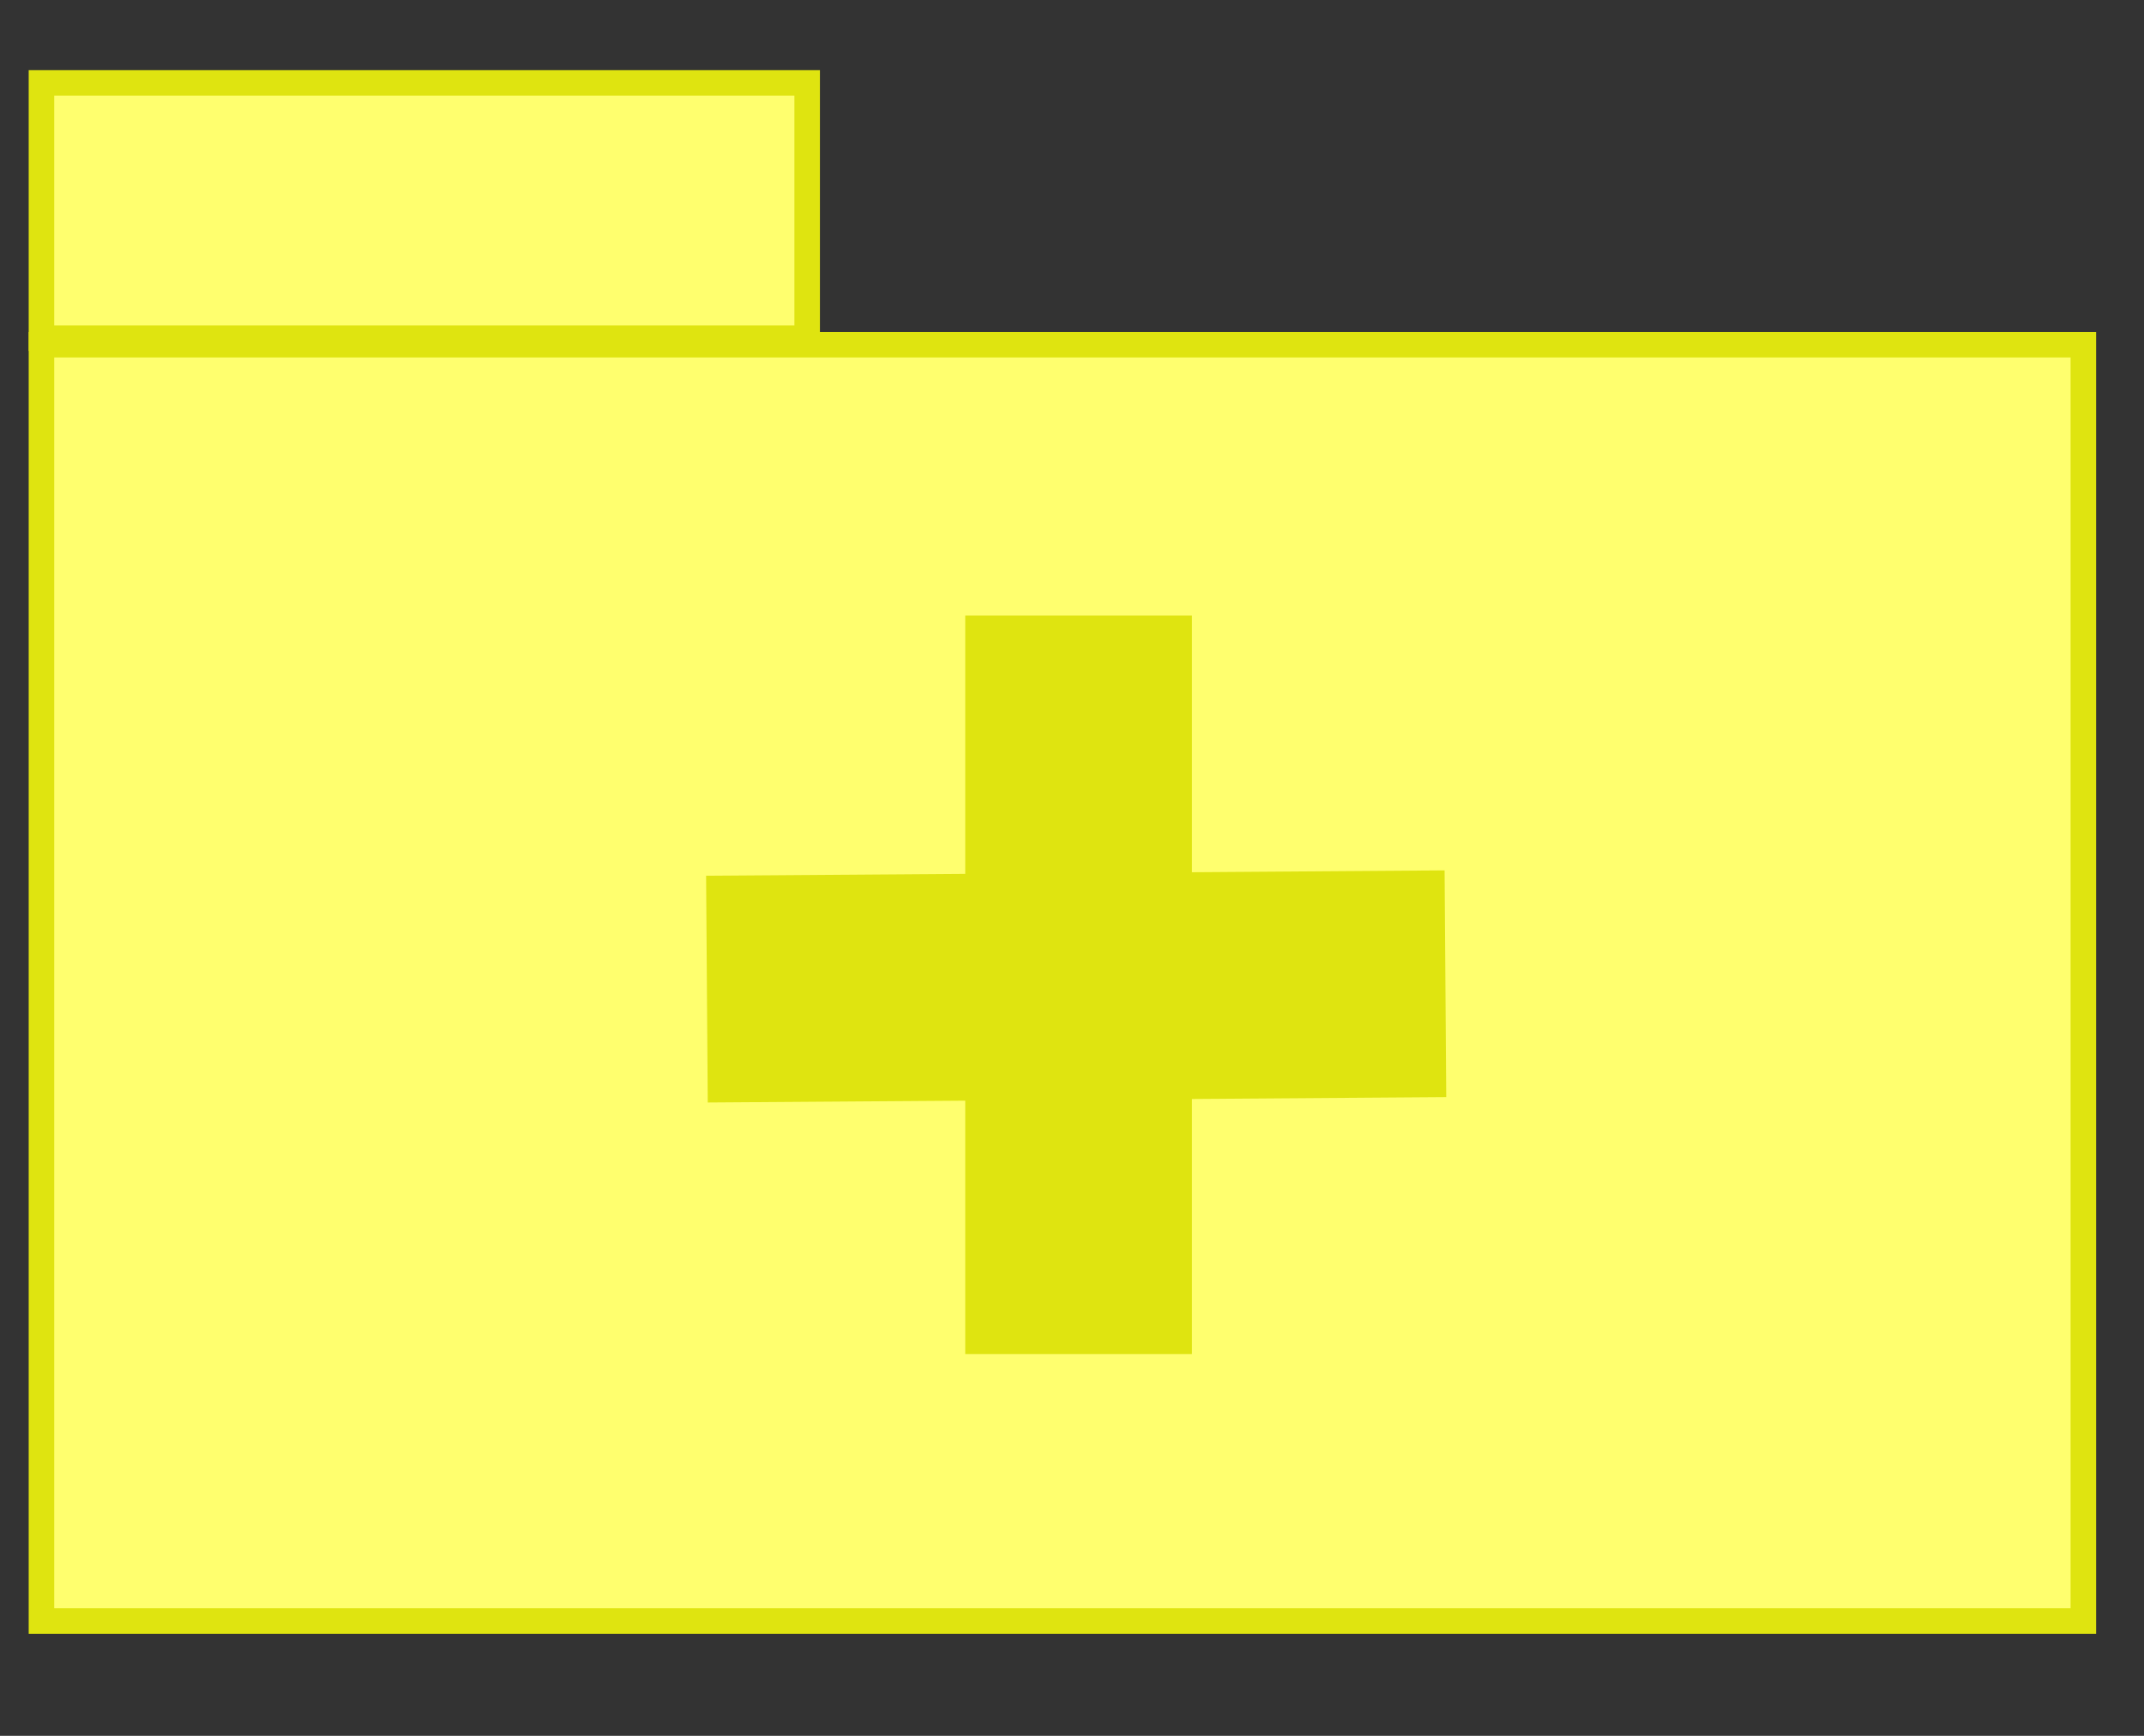 <?xml version="1.0" encoding="UTF-8" standalone="no"?>
<svg
   width="420"
   height="340"
   viewBox="0 0 420 340"
   version="1.1"
   id="svg2"
   sodipodi:docname="icon.svg"
   inkscape:version="1.3.2 (091e20e, 2023-11-25, custom)"
   xmlns:inkscape="http://www.inkscape.org/namespaces/inkscape"
   xmlns:sodipodi="http://sodipodi.sourceforge.net/DTD/sodipodi-0.dtd"
   xmlns="http://www.w3.org/2000/svg"
   xmlns:svg="http://www.w3.org/2000/svg">
  <rect x="0" y="0" width="420" height="340" fill="#333333" stroke="none"/>
  <defs
     id="defs2">
    <linearGradient
       id="swatch3"
       inkscape:swatch="solid">
      <stop
         style="stop-color:#184cef;stop-opacity:1;"
         offset="0"
         id="stop3" />
    </linearGradient>
    <inkscape:perspective
       sodipodi:type="inkscape:persp3d"
       inkscape:vp_x="-20.304569 : 77.30964 : 1"
       inkscape:vp_y="0 : 1000 : 0"
       inkscape:vp_z="479.69543 : 77.30964 : 1"
       inkscape:persp3d-origin="229.69543 : -6.02369 : 1"
       id="perspective14" />
    <inkscape:perspective
       sodipodi:type="inkscape:persp3d"
       inkscape:vp_x="0 : 90 : 1"
       inkscape:vp_y="0 : 1000 : 0"
       inkscape:vp_z="500 : 90 : 1"
       inkscape:persp3d-origin="250 : 6.66667 : 1"
       id="perspective3" />
  </defs>
  <sodipodi:namedview
     id="namedview2"
     pagecolor="#ffffff"
     bordercolor="#666666"
     borderopacity="1.0"
     inkscape:showpageshadow="2"
     inkscape:pageopacity="0.0"
     inkscape:pagecheckerboard="0"
     inkscape:deskcolor="#d1d1d1"
     inkscape:zoom="0.788"
     inkscape:cx="217.00508"
     inkscape:cy="197.33503"
     inkscape:window-width="1366"
     inkscape:window-height="705"
     inkscape:window-x="-8"
     inkscape:window-y="-8"
     inkscape:window-maximized="1"
     inkscape:current-layer="svg2"
     showguides="false" />
  <rect
     x="8.122"
     y="67.513"
     width="400"
     height="250"
     stroke-width="5"
     id="rect1"
     style="fill:#ffff6e;fill-opacity:1;stroke:#dfe410;stroke-opacity:1" />
  <rect
     x="8.122"
     y="16.244"
     width="150"
     height="50"
     stroke-width="5"
     id="rect2"
     inkscape:label="rect2"
     style="fill:#ffff6e;fill-opacity:1;stroke:#dfe410;stroke-opacity:1" />
  <rect
     style="fill:#dfe410;fill-opacity:1;fill-rule:evenodd"
     id="rect3"
     width="44.416"
     height="144.67"
     x="189.086"
     y="120.558" />
  <rect
     style="fill:#dfe410;fill-opacity:1;fill-rule:evenodd"
     id="rect3-6"
     width="44.416"
     height="144.67"
     x="-216.943"
     y="137.077"
     transform="rotate(-90.415)" />
</svg>
